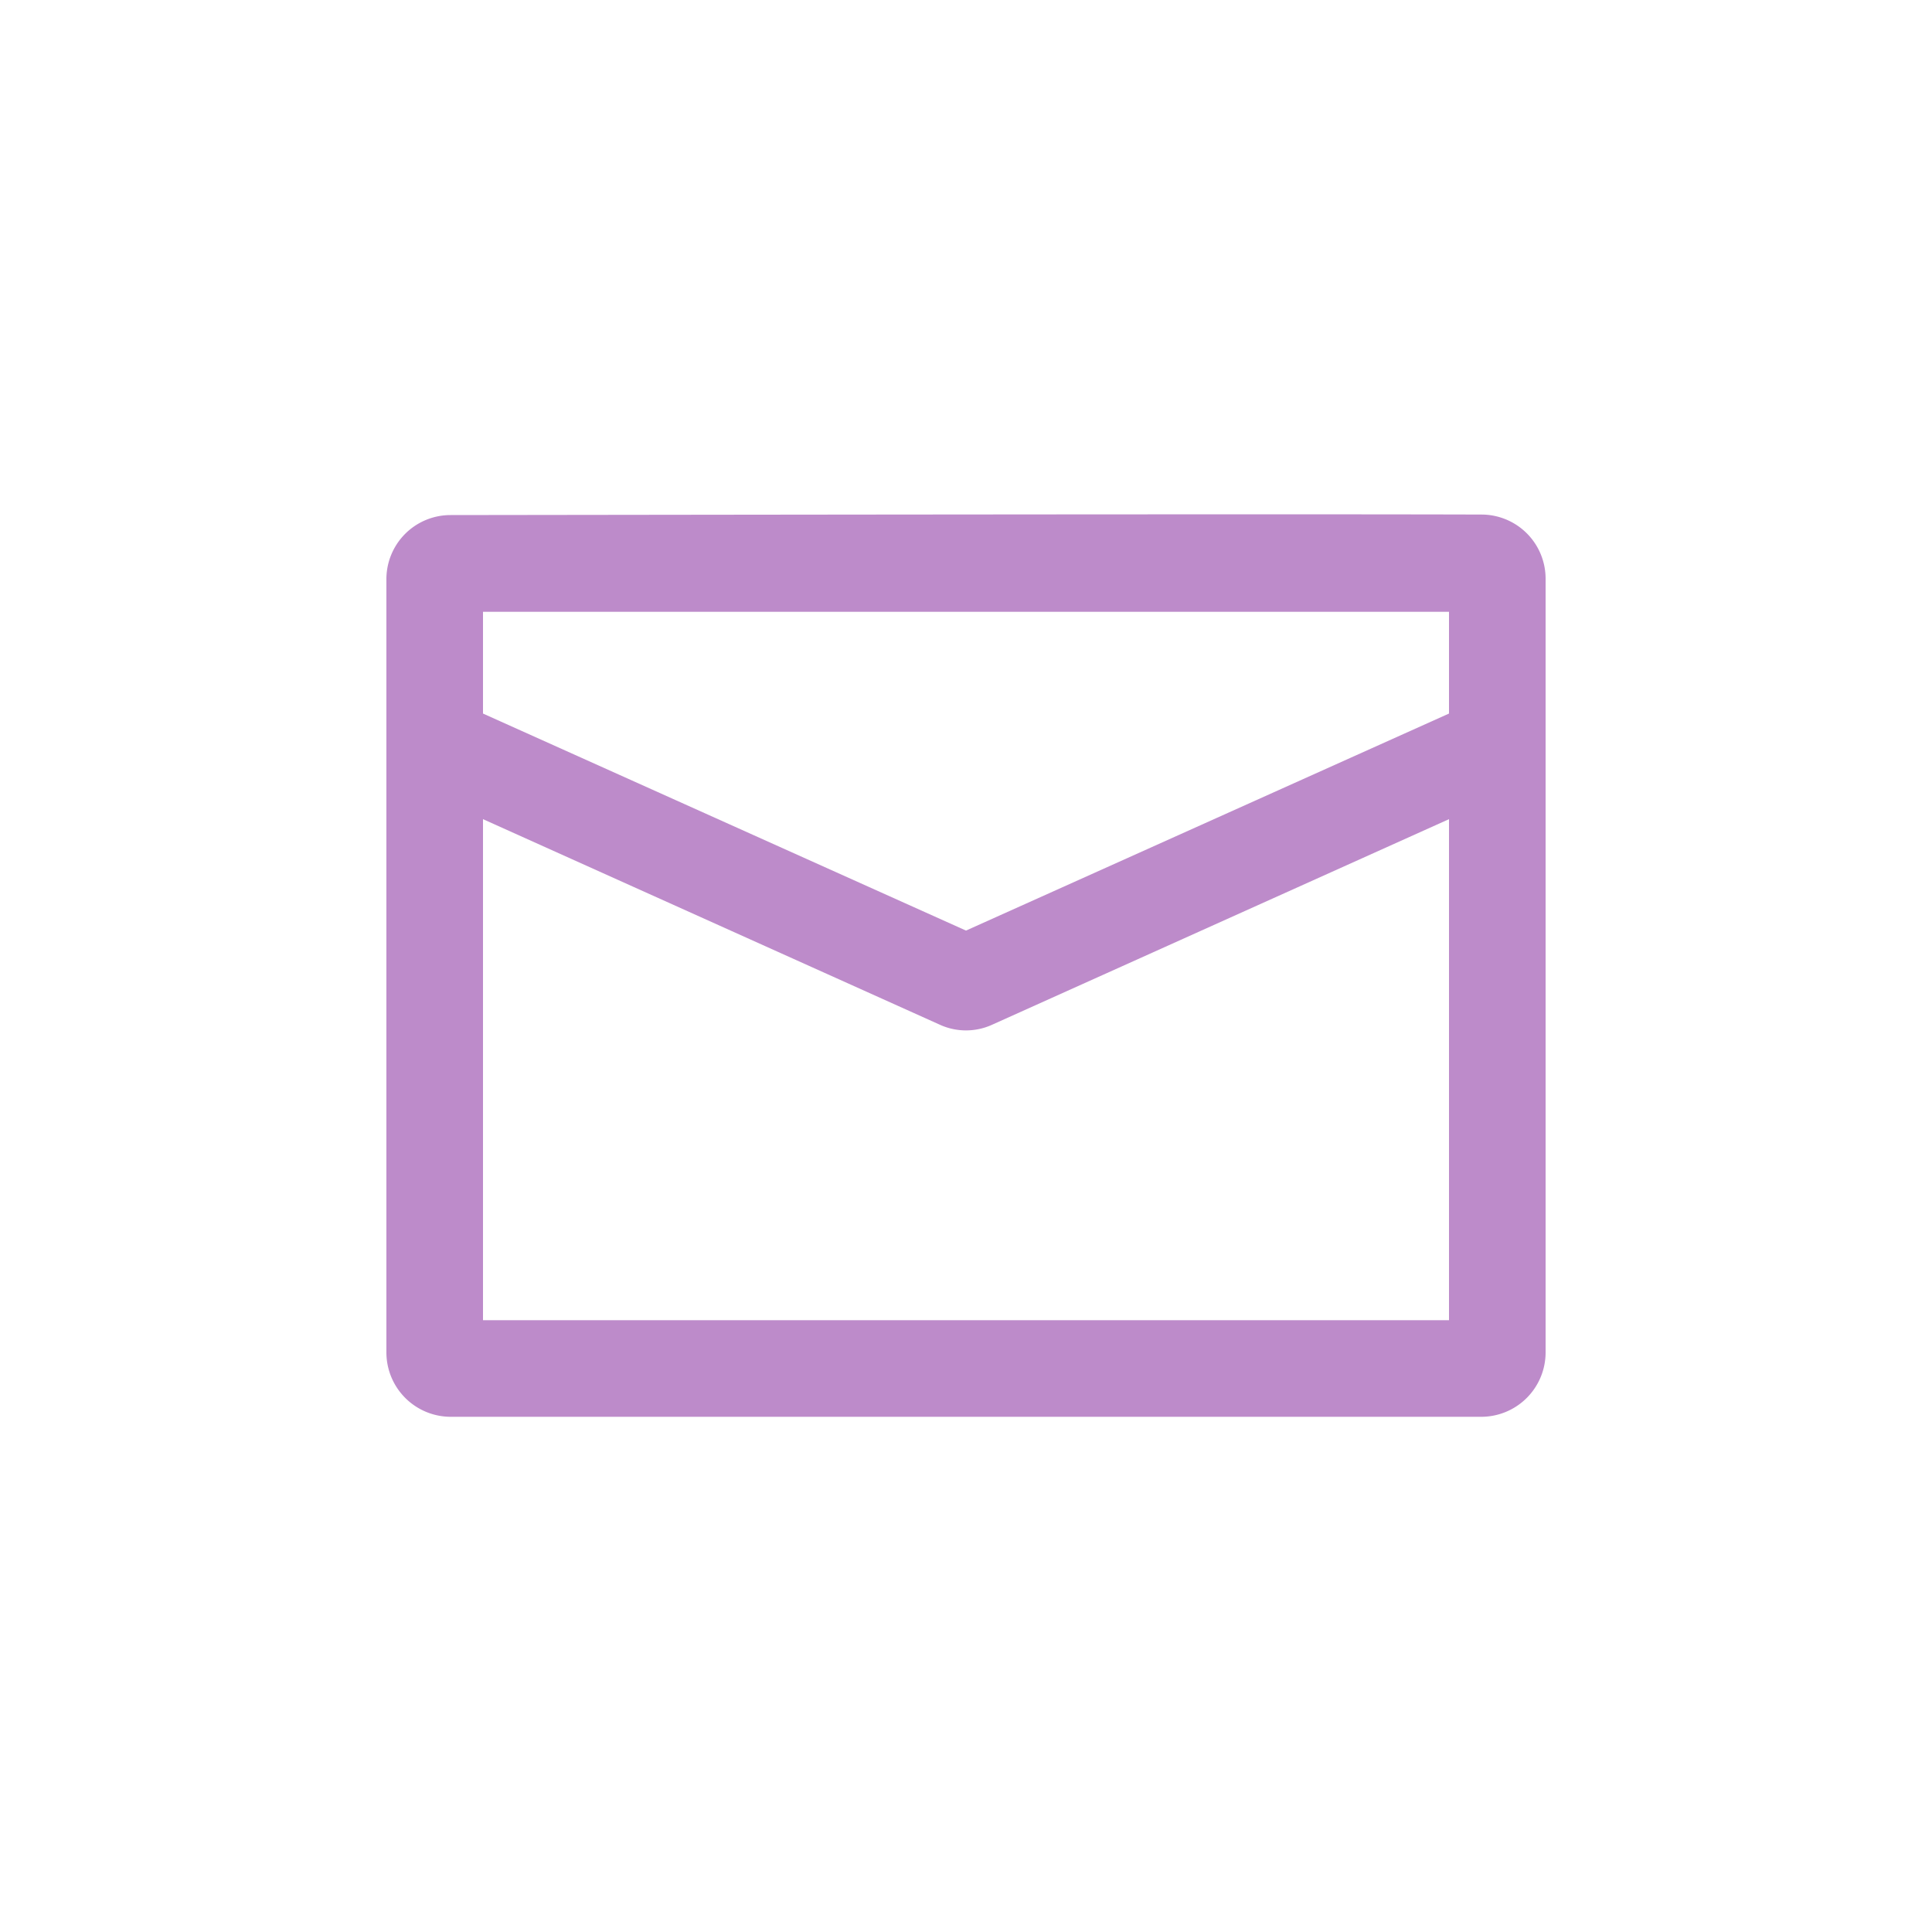 <svg xmlns="http://www.w3.org/2000/svg" width="30" height="30"><g fill="none" fill-rule="evenodd"><path d="M0 30h30V0H0z"/><path fill="#BD8BCA" d="M22.5 11.08L15 14.45l-7.5-3.37V9.5h15v1.58zm0 9.42h-15v-7.78l7.09 3.19a.978.978 0 0 0 .82 0l7.09-3.19v7.78zM24 8.99a.996.996 0 0 0-.992-1c-3.036-.01-12.852.004-16.015.008a.995.995 0 0 0-.993 1V21a1 1 0 0 0 1 1h16a1 1 0 0 0 1-1V8.99z"/></g></svg>
